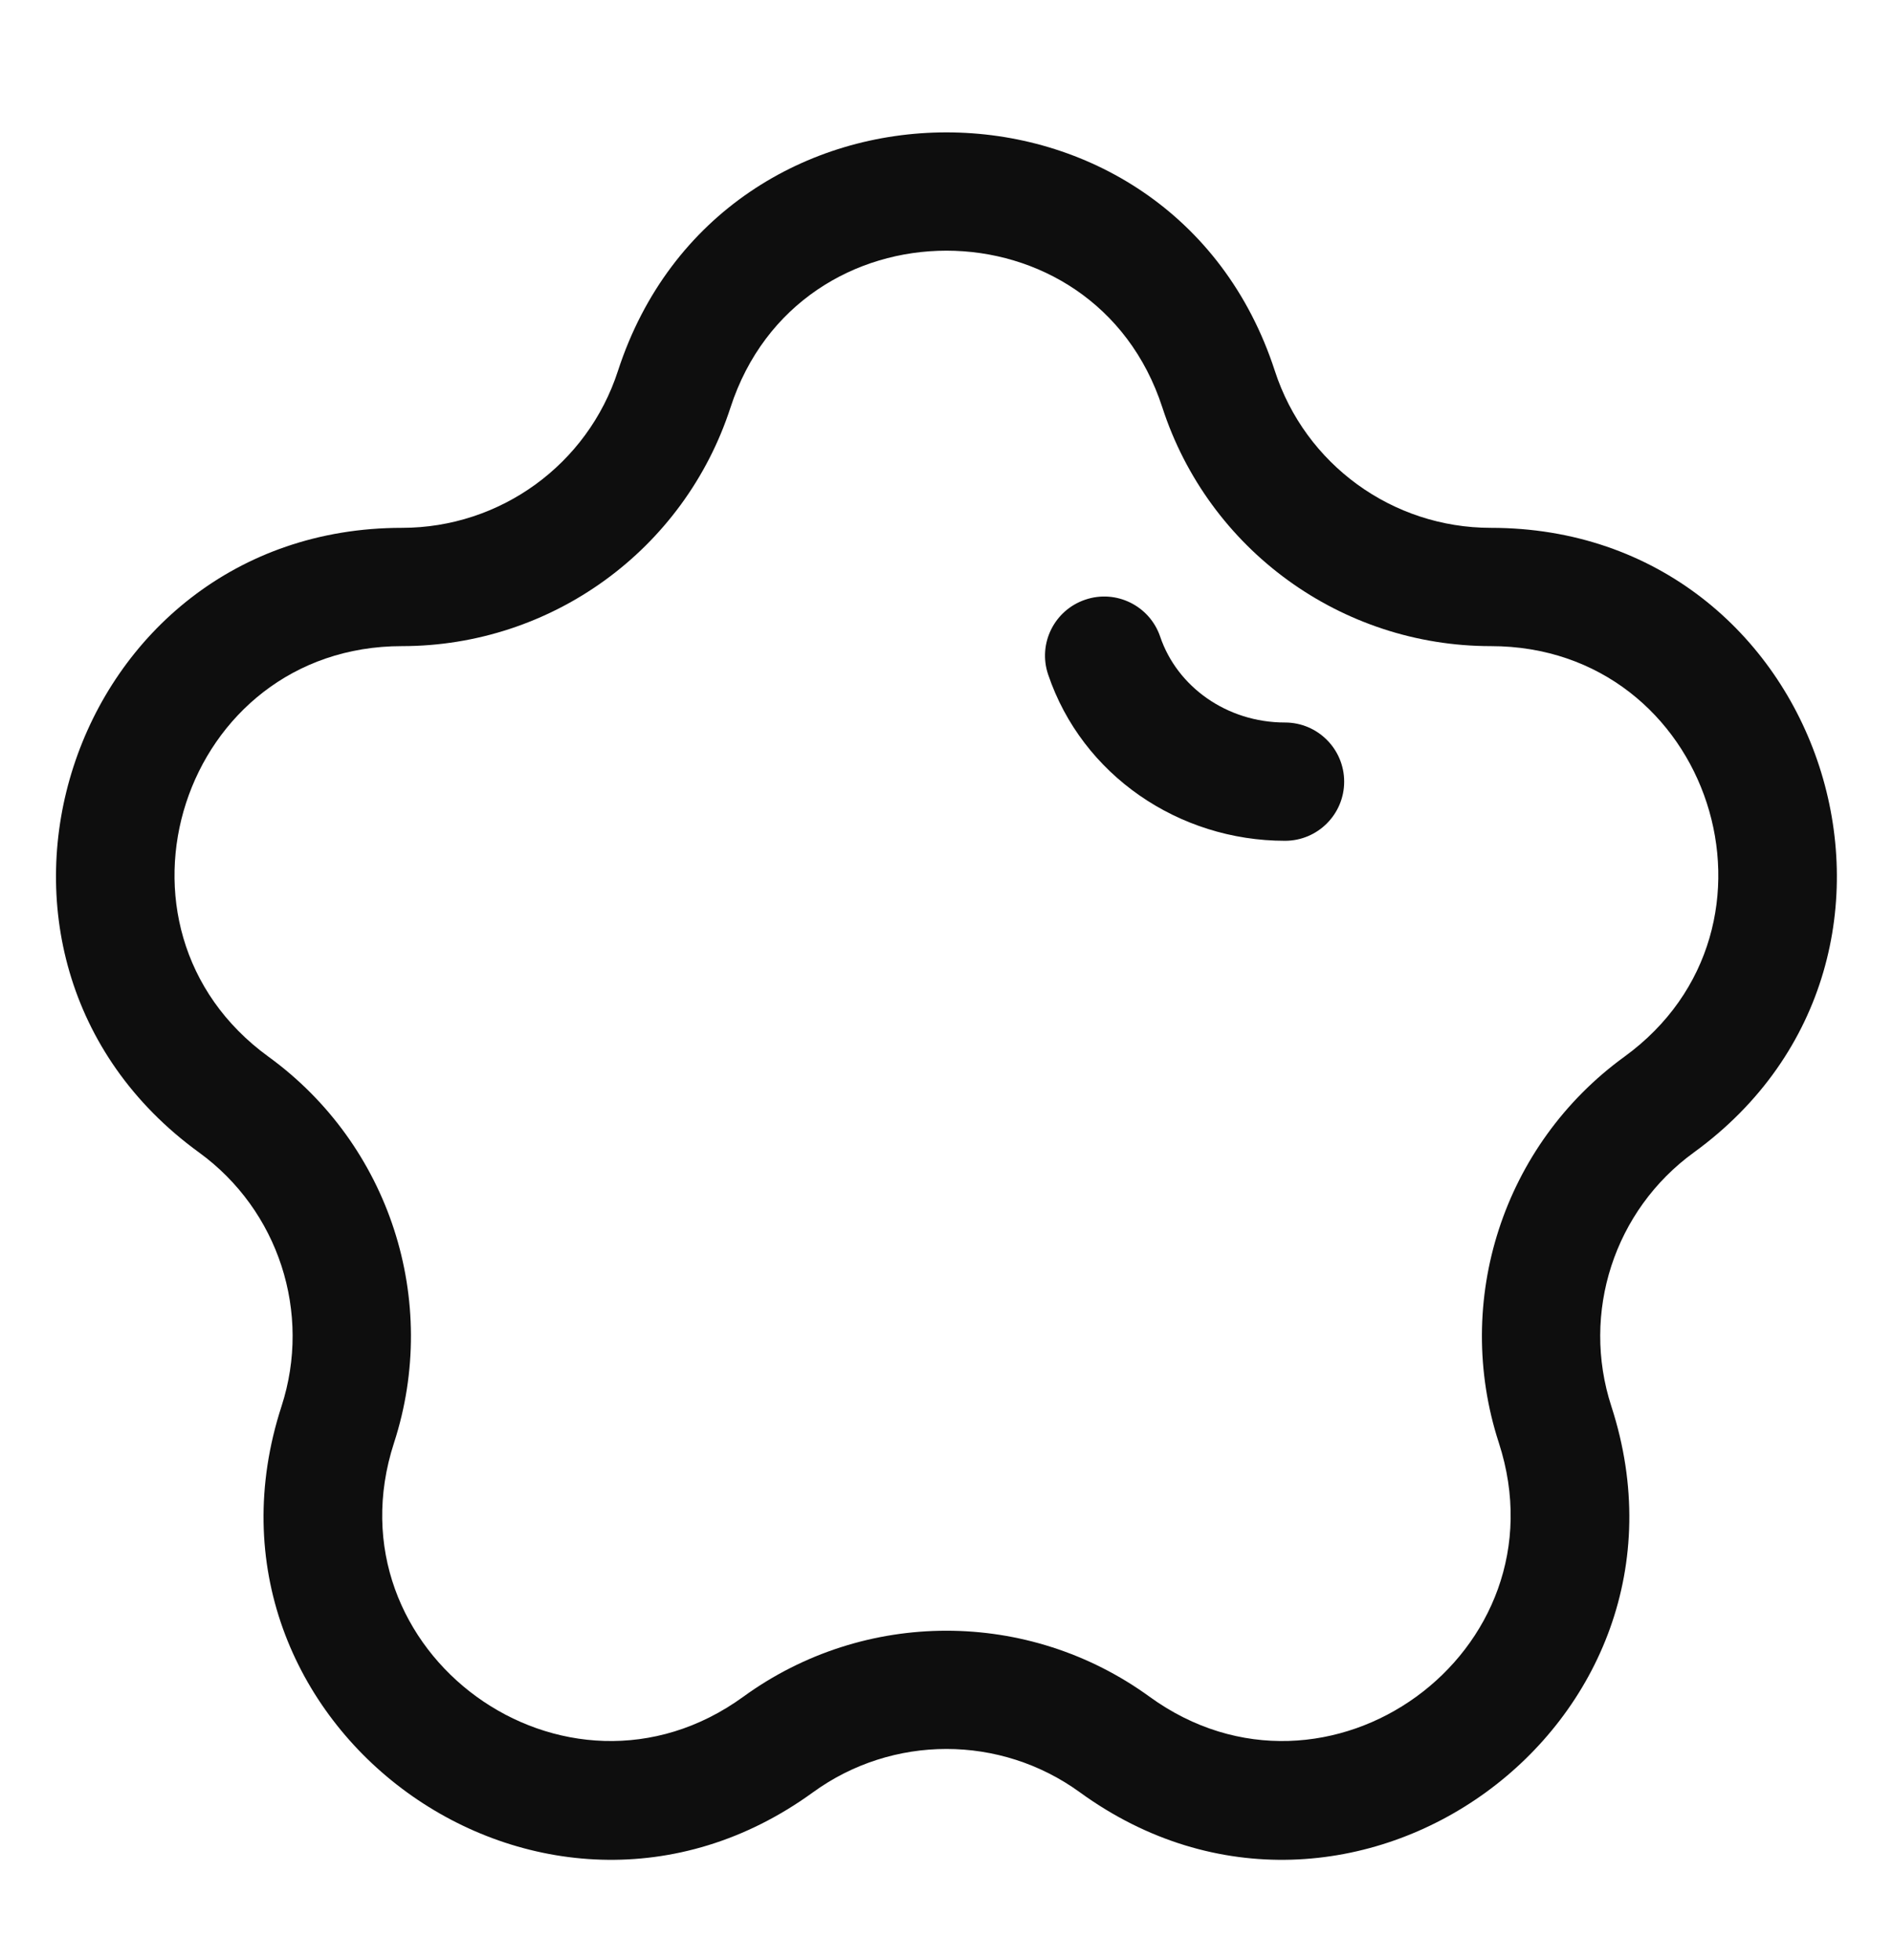 <svg width="28" height="29" viewBox="0 0 28 29" fill="none" xmlns="http://www.w3.org/2000/svg">
<path d="M17.161 9.42C17.006 8.962 16.509 8.716 16.052 8.872C15.594 9.027 15.348 9.523 15.504 9.981C16.006 11.466 17.433 12.439 19.007 12.439C19.49 12.439 19.882 12.047 19.882 11.564C19.882 11.081 19.49 10.689 19.007 10.689C18.144 10.689 17.411 10.158 17.161 9.42Z" fill="#0E0E0E"/>
<path fill-rule="evenodd" clip-rule="evenodd" d="M18.857 5.488C17.328 0.782 10.67 0.782 9.14 5.488C8.691 6.872 7.401 7.809 5.946 7.809C0.998 7.809 -1.06 14.141 2.944 17.05C4.121 17.905 4.613 19.421 4.164 20.805C2.635 25.511 8.021 29.425 12.025 26.516C13.202 25.661 14.796 25.661 15.973 26.516C19.977 29.425 25.363 25.511 23.834 20.805C23.384 19.421 23.877 17.905 25.054 17.05C29.058 14.141 27 7.809 22.051 7.809C20.596 7.809 19.307 6.872 18.857 5.488ZM10.805 6.029C11.81 2.935 16.188 2.935 17.193 6.029C17.877 8.134 19.838 9.559 22.051 9.559C25.305 9.559 26.657 13.722 24.026 15.634C22.235 16.935 21.486 19.241 22.17 21.346C23.175 24.44 19.634 27.013 17.002 25.101C15.211 23.8 12.787 23.8 10.996 25.101C8.364 27.013 4.823 24.44 5.828 21.346C6.512 19.241 5.763 16.935 3.972 15.634C1.34 13.722 2.693 9.559 5.946 9.559C8.159 9.559 10.121 8.134 10.805 6.029Z" fill="#0E0E0E"/>
</svg>
